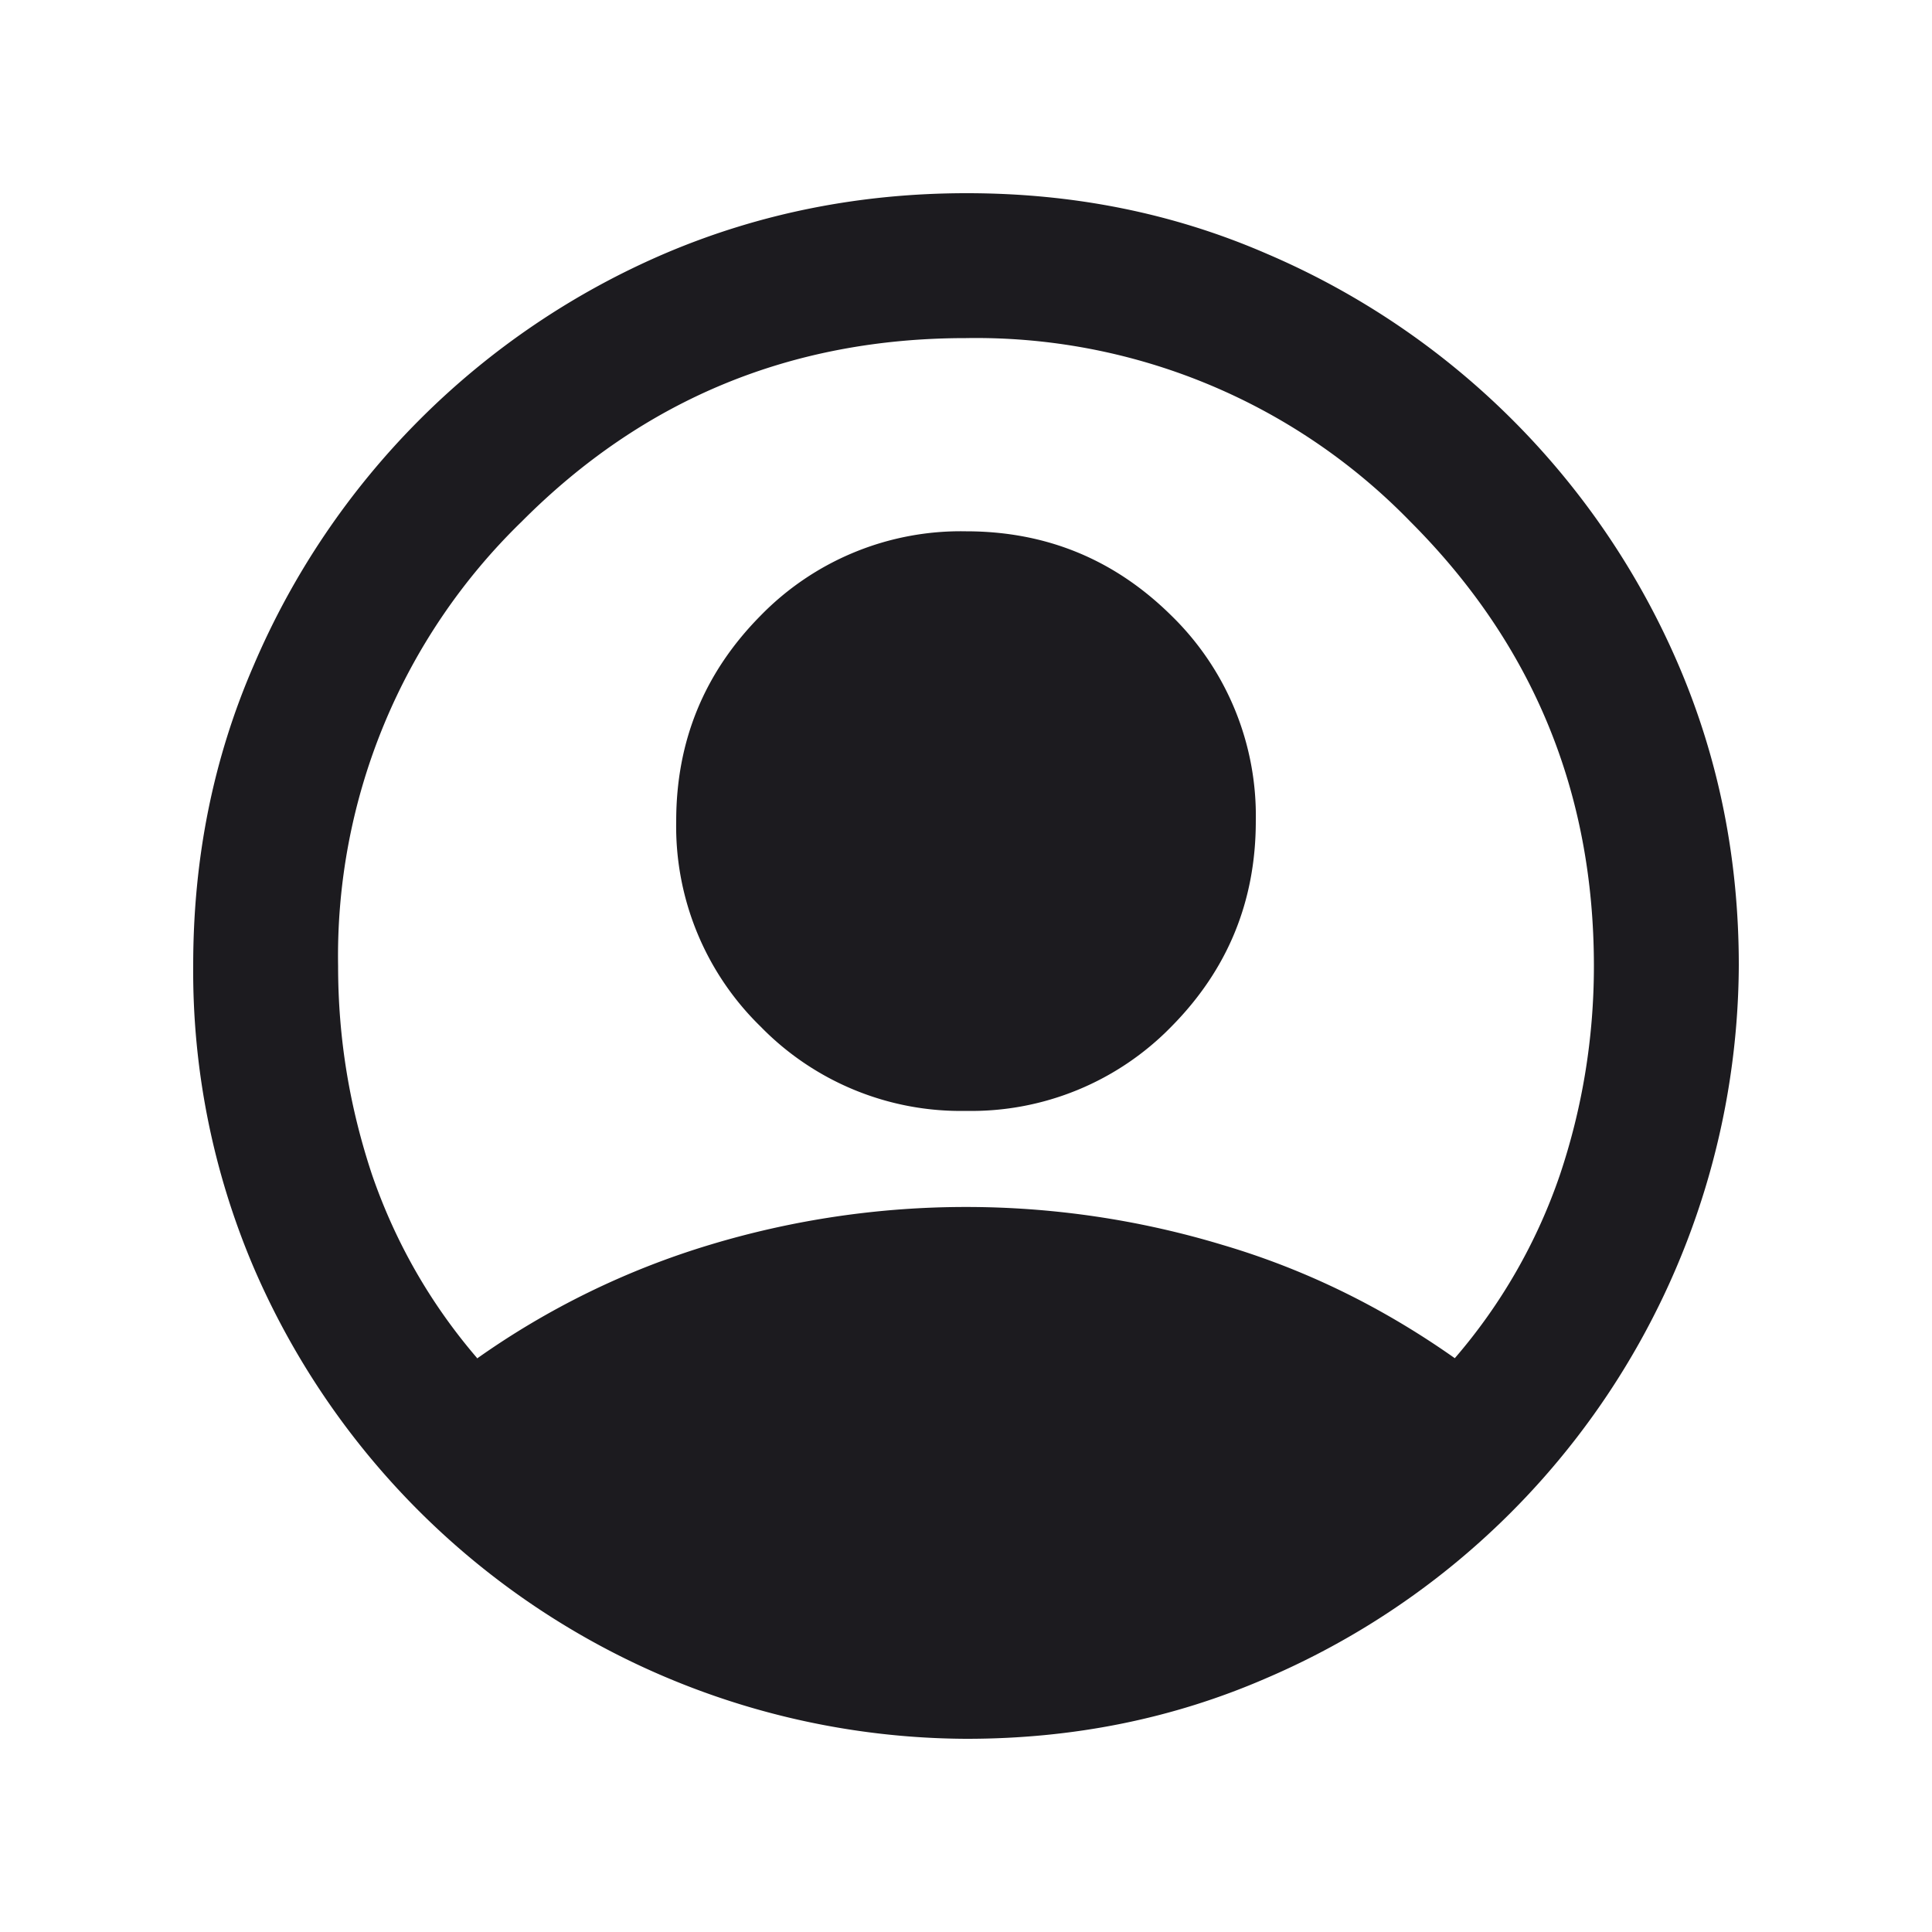 <svg viewBox="0 0 30 30" fill="none" xmlns="http://www.w3.org/2000/svg"><mask id="a" style="mask-type:alpha" maskUnits="userSpaceOnUse" x="0" y="0" width="30" height="30"><path fill="#D9D9D9" d="M0 0h30v30h-30z"/></mask><g mask="url(#a)"><path d="M7.4 21.1a12.5 12.5 0 0 1 3.62-1.77 13.76 13.76 0 0 1 7.96 0c1.29.38 2.49.97 3.61 1.76a8.62 8.62 0 0 0 1.63-2.84c.35-1.04.53-2.13.53-3.25 0-2.7-.95-5-2.85-6.9a9.4 9.4 0 0 0-6.9-2.85c-2.71 0-5.01.95-6.9 2.85a9.4 9.4 0 0 0-2.85 6.9c0 1.13.18 2.2.53 3.25.36 1.04.9 1.99 1.63 2.84Zm7.6-3.85a4.34 4.34 0 0 1-3.19-1.31 4.34 4.34 0 0 1-1.31-3.19c0-1.25.44-2.31 1.31-3.19a4.34 4.34 0 0 1 3.19-1.31c1.25 0 2.31.44 3.19 1.31a4.34 4.34 0 0 1 1.31 3.19c0 1.25-.44 2.31-1.31 3.19a4.34 4.34 0 0 1-3.19 1.31Zm0 9.75a12.1 12.1 0 0 1-11.07-7.34 11.73 11.73 0 0 1-.93-4.67c0-1.66.31-3.21.94-4.66a12.14 12.14 0 0 1 6.4-6.4c1.46-.62 3.02-.93 4.67-.93 1.66 0 3.21.31 4.66.94a12.15 12.15 0 0 1 6.4 6.4c.62 1.45.93 3 .93 4.65a12.1 12.1 0 0 1-7.34 11.07c-1.45.63-3 .94-4.65.94Z" fill="#1C1B1F"/></g></svg>